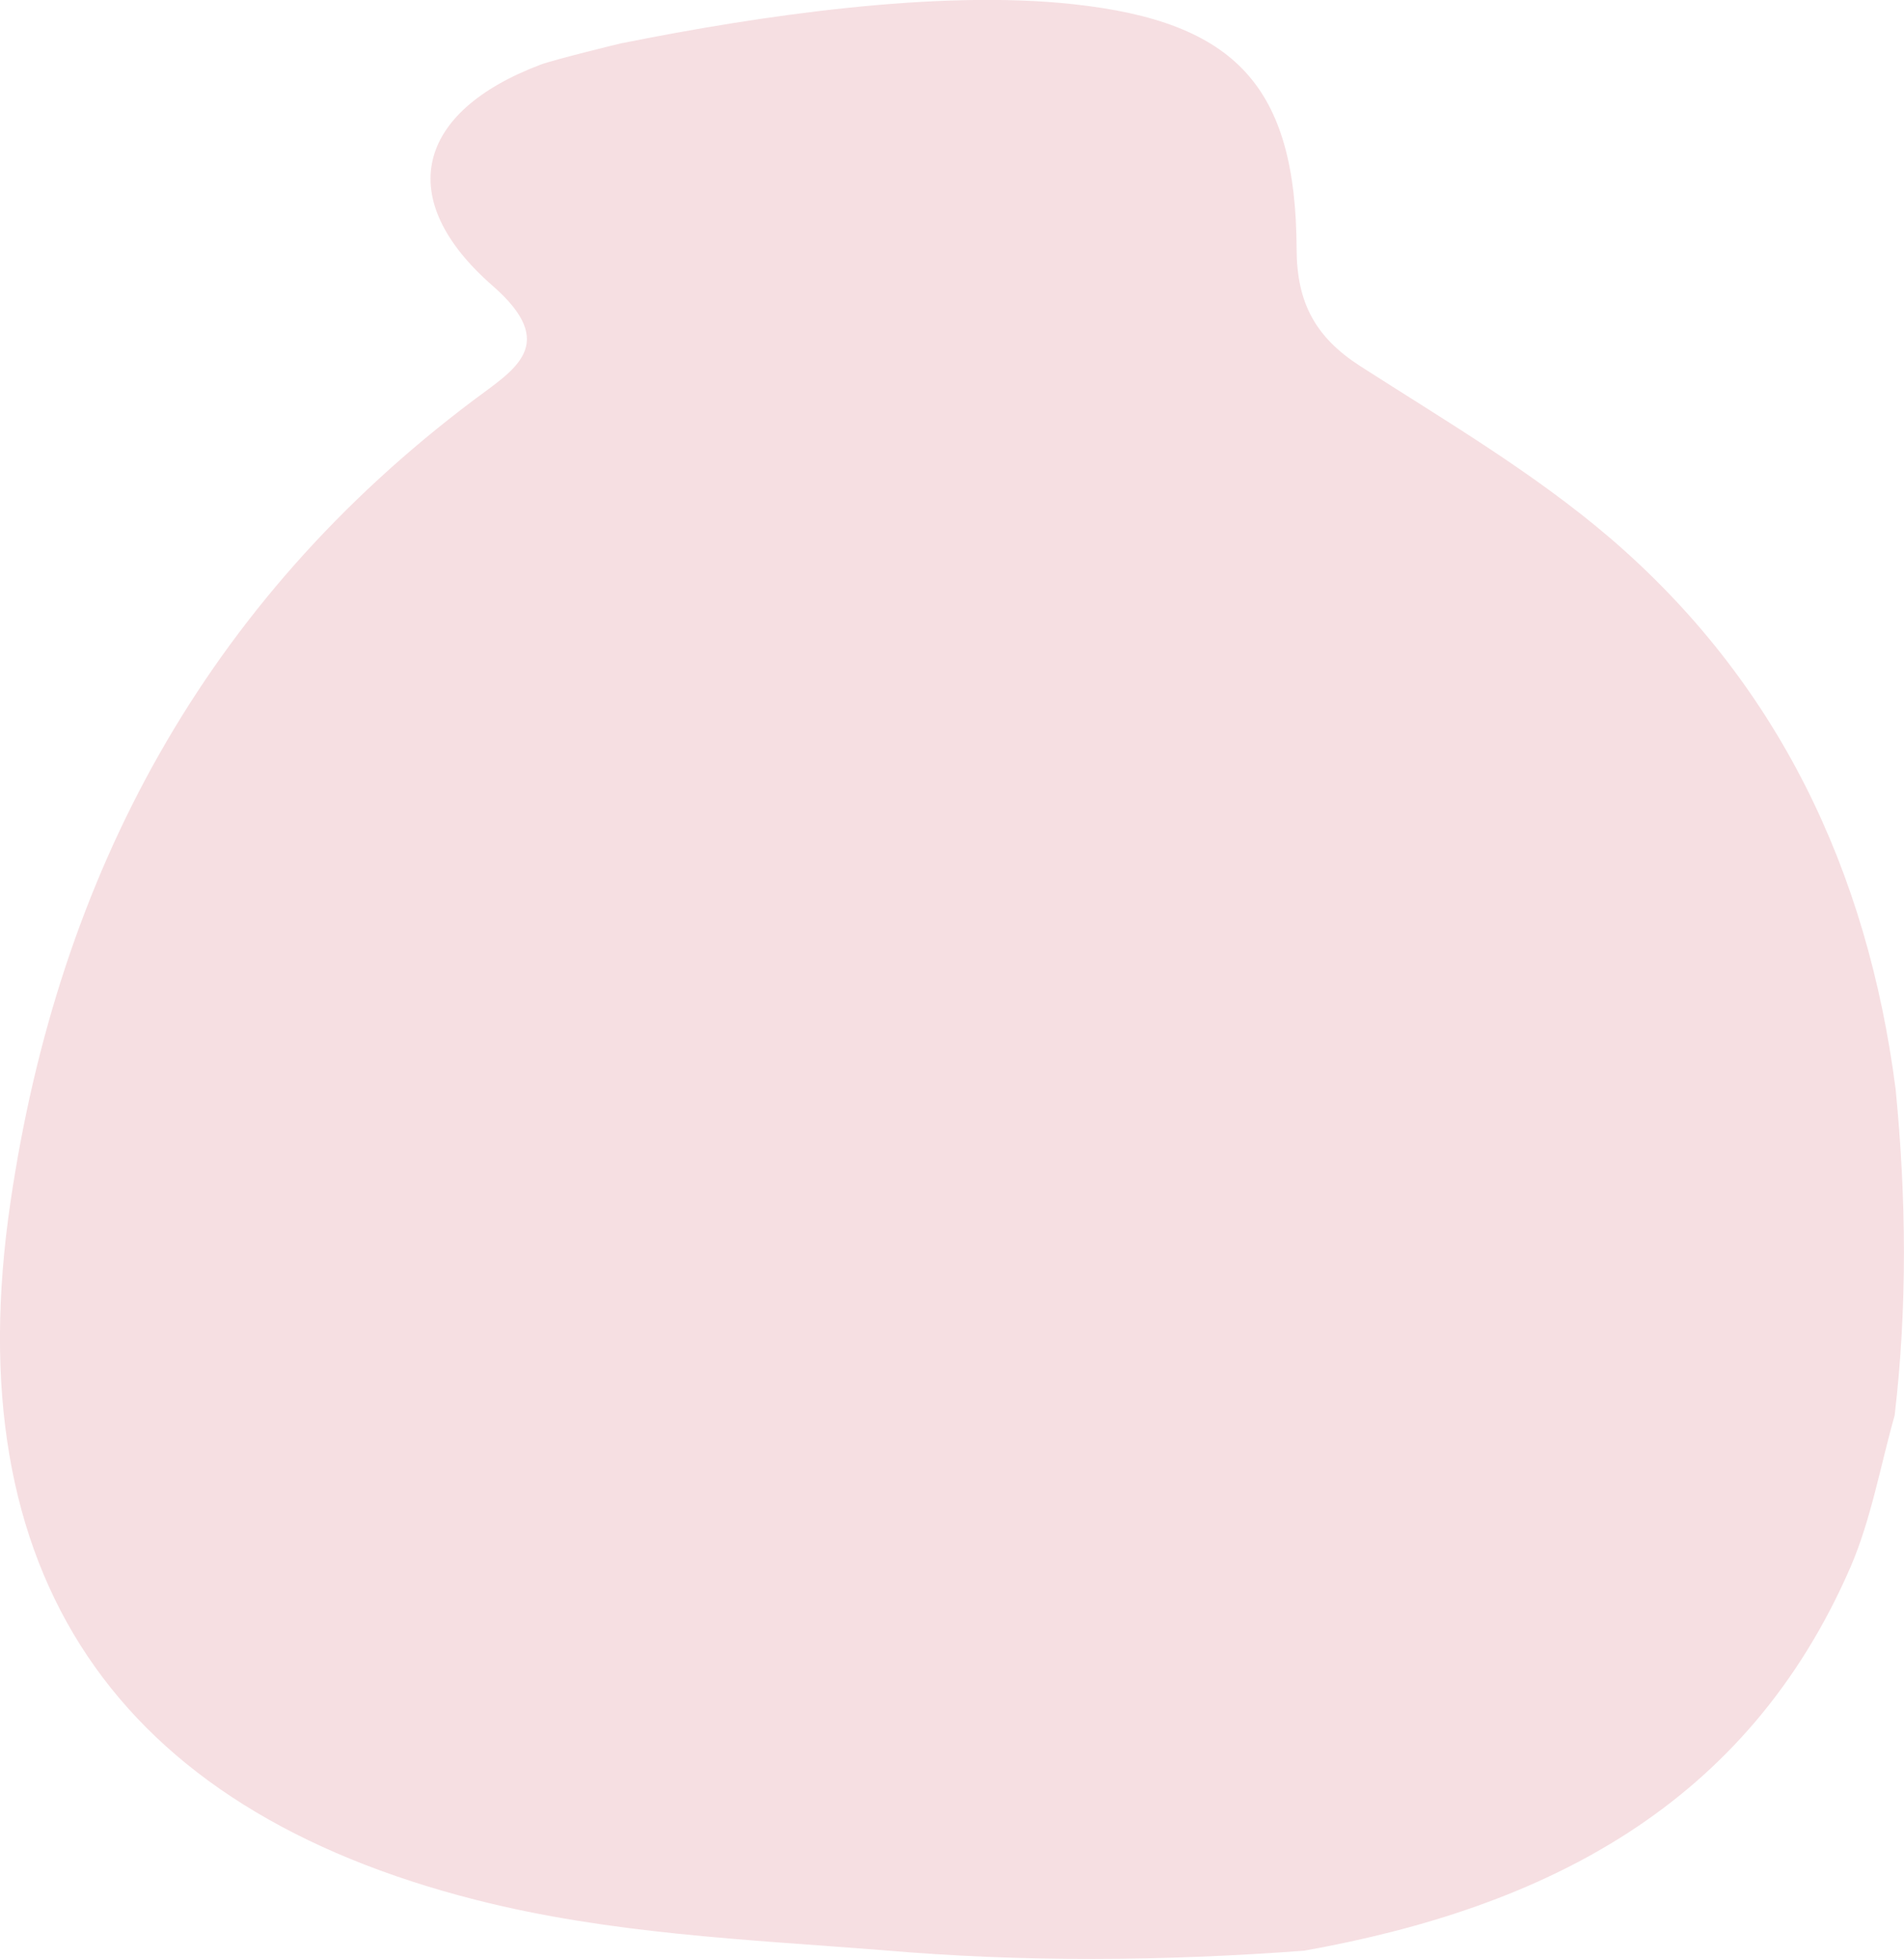 <?xml version="1.0" encoding="UTF-8"?>
<svg id="BG" xmlns="http://www.w3.org/2000/svg" viewBox="0 0 99.81 102.65">
  <defs>
    <style>
      .cls-1 {
        fill: #f6dfe2;
      }
    </style>
  </defs>
  <path class="cls-1" d="m99.32,74.16c-.75,2.65-1.23,5.43-2.31,7.94-5.43,12.5-15.98,17.85-28.65,20.11-7.37.55-14.75.61-22.12-.03-7.12-.56-14.25-.85-21.24-2.62C6.03,94.76-2.32,82.45.55,62.98c2.53-17.19,10.21-31.44,24.27-42.01,2.13-1.6,4.54-2.91,1-6-5.2-4.54-4.02-9.11,2.51-11.58.73-.27,4.2-1.12,4.32-1.14h.02C39.76.83,49.13-.56,56.26.22c8.53.92,11.68,4.33,11.71,12.84.01,2.82,1,4.62,3.33,6.12,4.46,2.86,9.09,5.58,13.09,9,8.81,7.55,13.5,17.43,14.98,28.88.56,5.7.62,11.4-.05,17.1Z"/>
</svg>